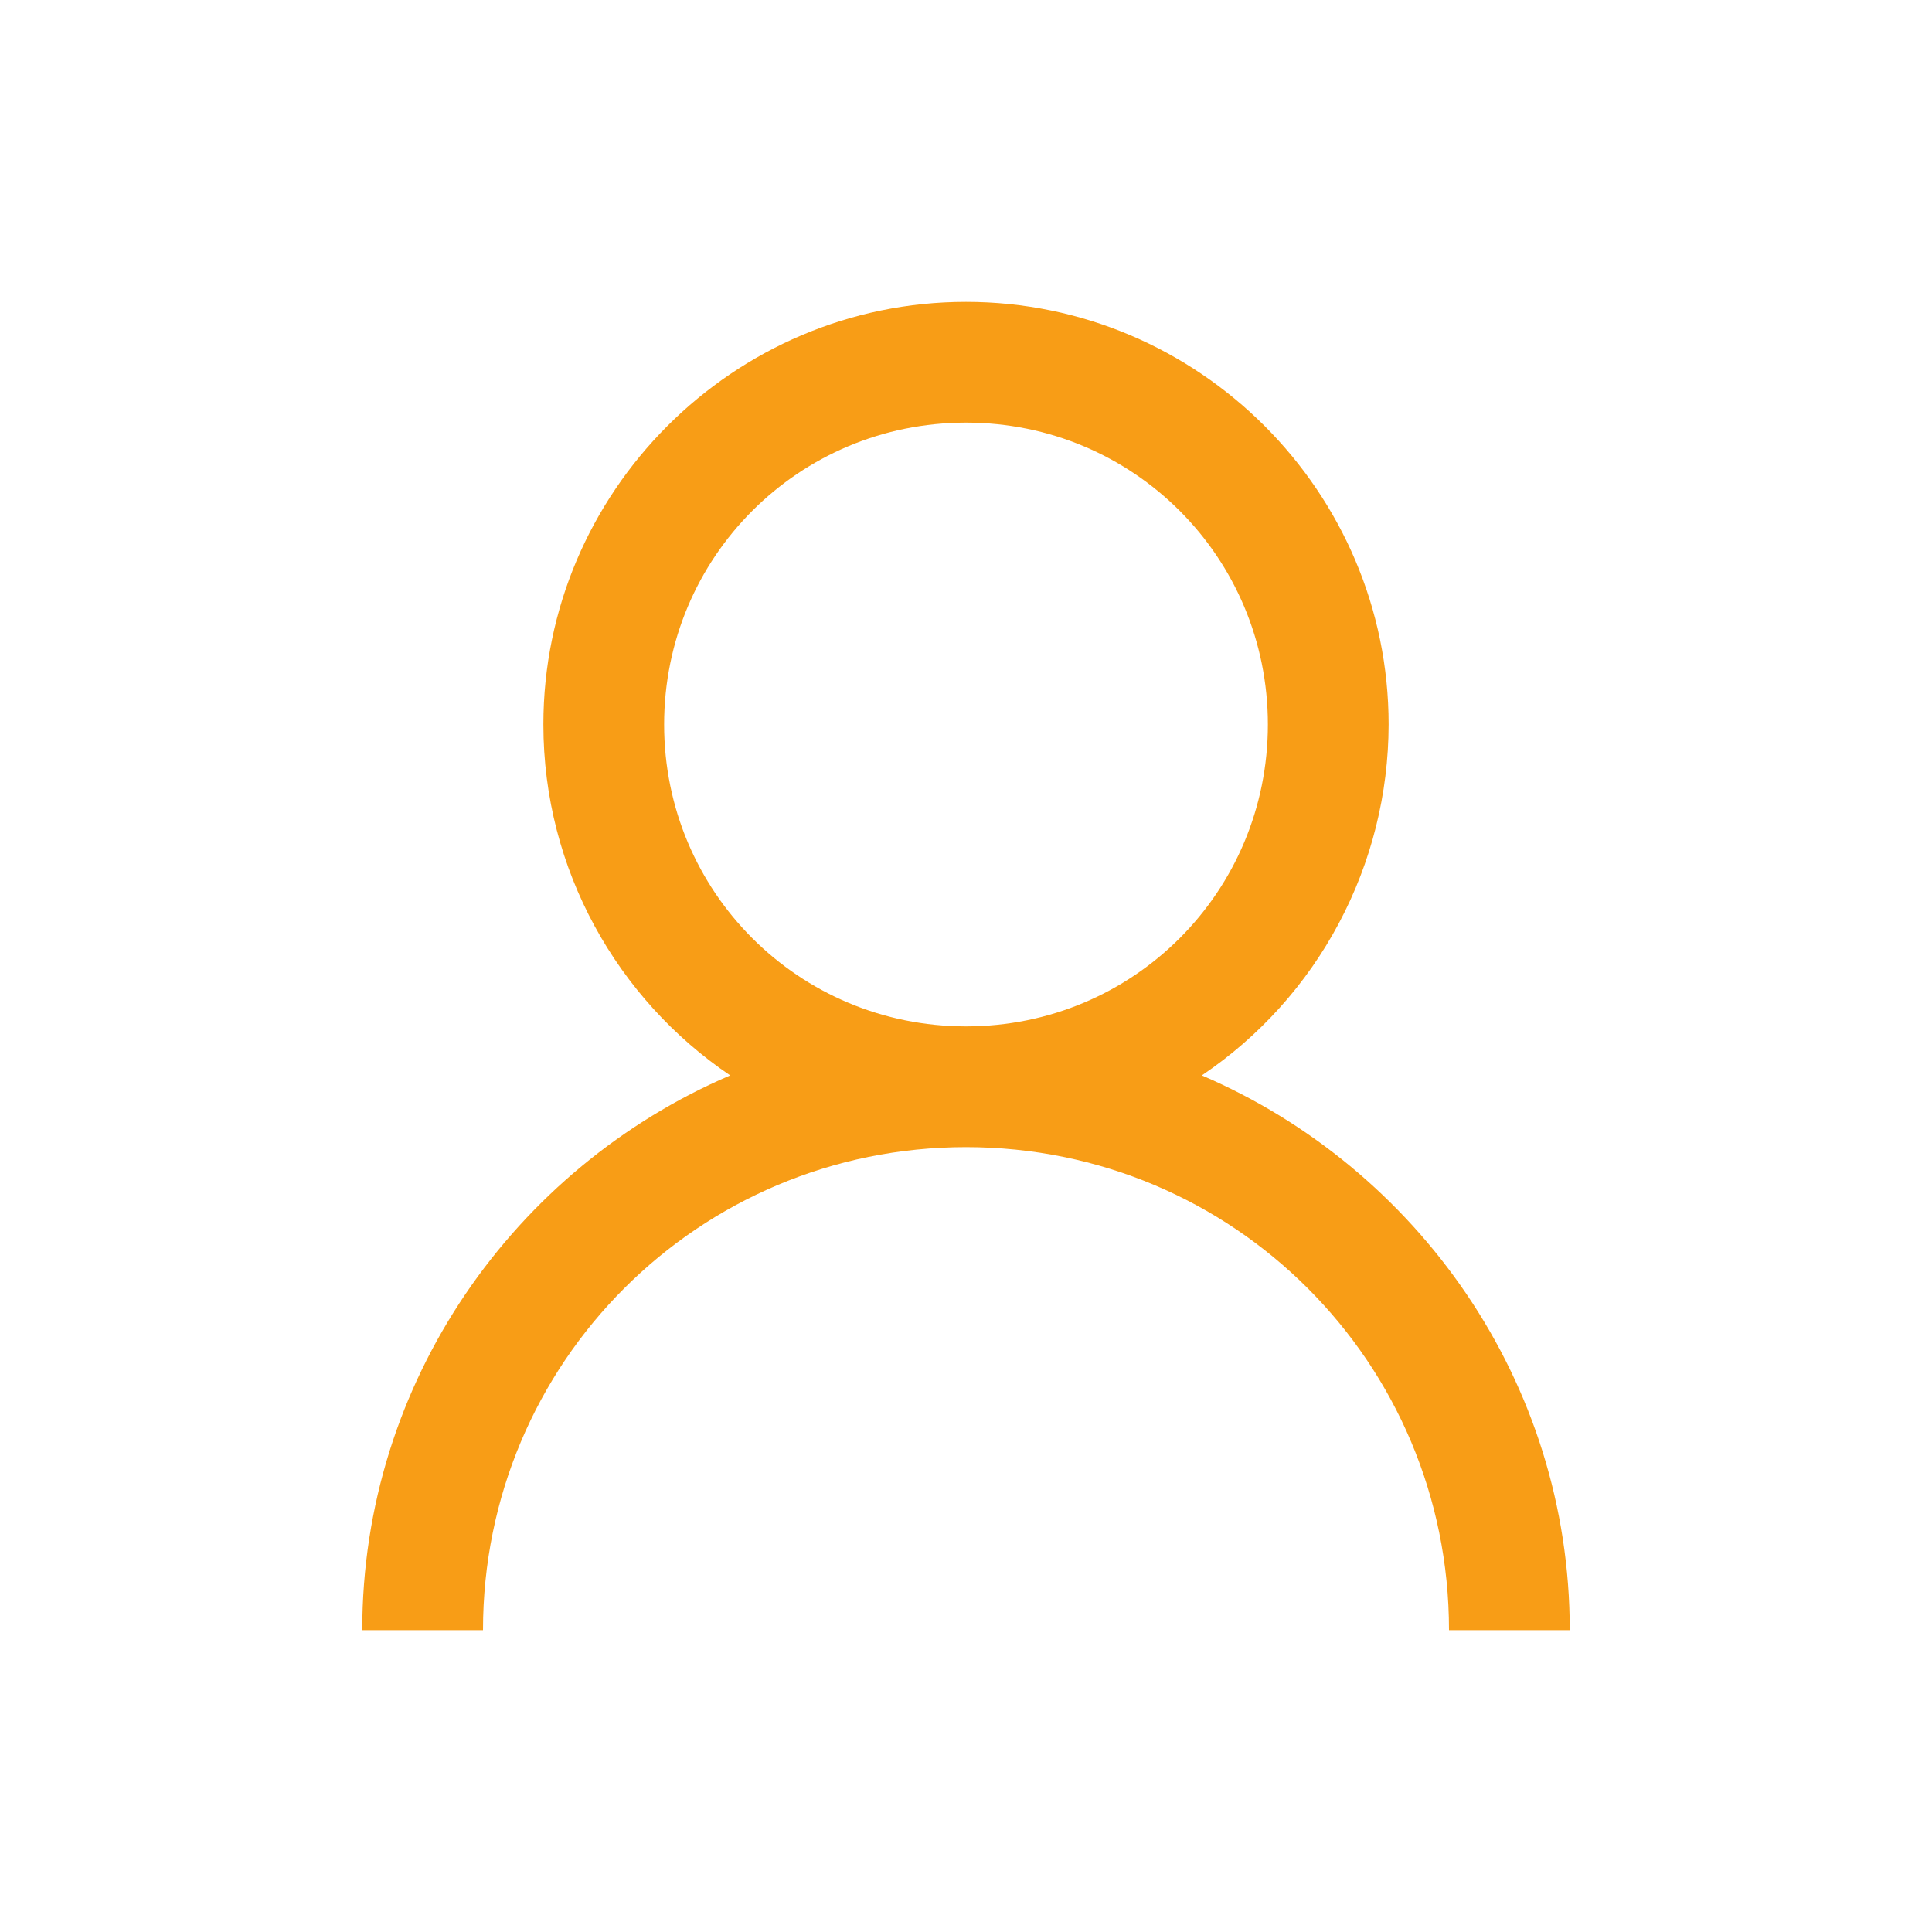 <svg width="16" height="16" viewBox="0 0 16 16" fill="none" xmlns="http://www.w3.org/2000/svg">
<path d="M8 2.5C6.073 2.5 4.5 4.073 4.5 6C4.5 7.205 5.115 8.276 6.047 8.906C4.263 9.671 3 11.44 3 13.5H4C4 11.285 5.785 9.5 8 9.5C10.215 9.5 12 11.285 12 13.5H13C13 11.44 11.736 9.671 9.953 8.906C10.429 8.585 10.819 8.152 11.088 7.646C11.358 7.139 11.499 6.574 11.5 6C11.5 4.073 9.927 2.5 8 2.5ZM8 3.5C9.386 3.5 10.5 4.614 10.5 6C10.5 7.386 9.386 8.5 8 8.5C6.614 8.5 5.5 7.386 5.5 6C5.5 4.614 6.614 3.5 8 3.5Z" fill="#F89D16"/>
</svg>
